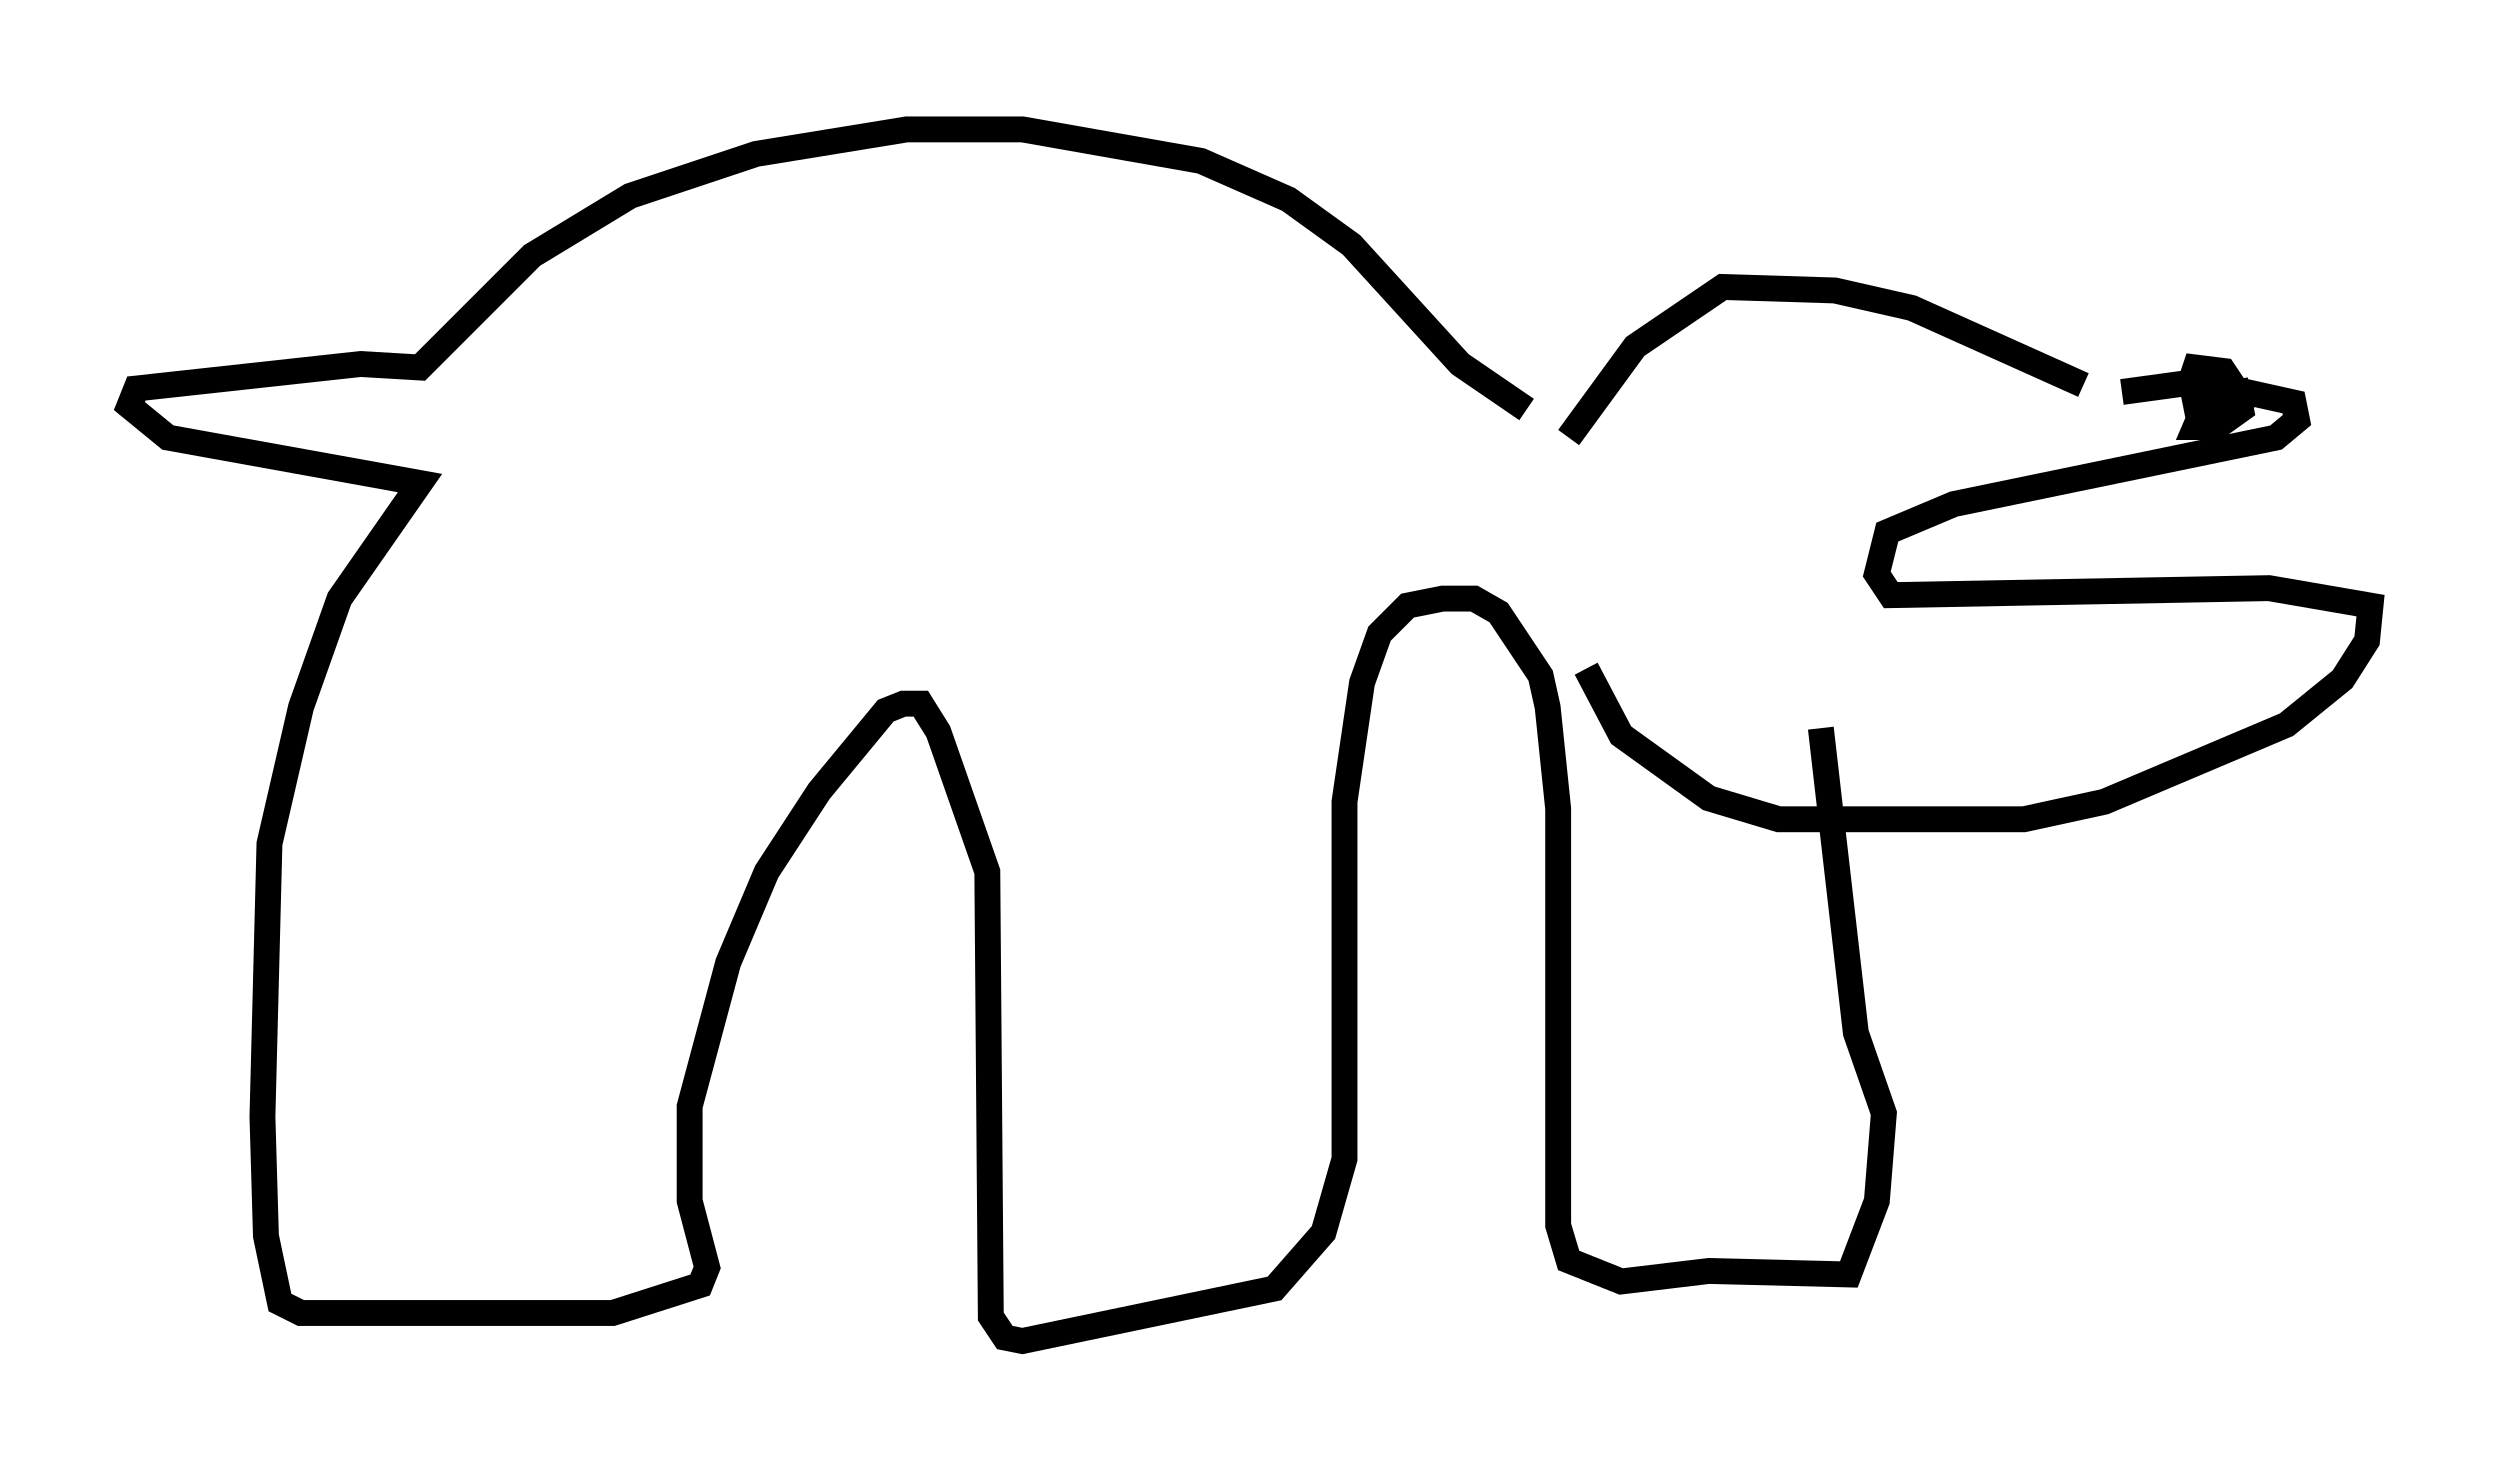 <?xml version="1.0" encoding="utf-8" ?>
<svg baseProfile="full" height="56.82" version="1.1" width="96.603" xmlns="http://www.w3.org/2000/svg" xmlns:ev="http://www.w3.org/2001/xml-events" xmlns:xlink="http://www.w3.org/1999/xlink"><defs /><rect fill="white" height="56.82" width="96.603" x="0" y="0" /><path d="M84.701, 15.013 m-4.195, -0.135 l-6.631, -2.977 -2.977, -0.677 l-4.33, -0.135 -3.383, 2.3 l-2.571, 3.518 m0.677, 8.931 l1.353, 2.571 3.383, 2.436 l2.706, 0.812 9.472, 0.0 l3.112, -0.677 7.036, -2.977 l2.165, -1.759 0.947, -1.488 l0.135, -1.353 -3.924, -0.677 l-14.614, 0.271 -0.541, -0.812 l0.406, -1.624 2.571, -1.083 l12.449, -2.571 0.812, -0.677 l-0.135, -0.677 -3.654, -0.812 l-2.977, 0.406 m2.571, -0.135 l0.271, -0.812 1.083, 0.135 l0.541, 0.812 -0.541, 0.812 l-0.947, 0.271 -0.135, -0.677 l0.677, -0.271 0.947, -0.135 l0.135, 0.677 -0.947, 0.677 l-0.812, 0.0 0.406, -0.947 l1.353, -0.271 0.406, 0.541 m-28.011, 0.0 l-2.571, -1.759 -4.195, -4.601 l-2.436, -1.759 -3.383, -1.488 l-6.901, -1.218 -4.465, 0.0 l-5.819, 0.947 -4.871, 1.624 l-3.789, 2.3 -4.33, 4.33 l-2.3, -0.135 -8.66, 0.947 l-0.271, 0.677 1.488, 1.218 l9.743, 1.759 -3.112, 4.465 l-1.488, 4.195 -1.218, 5.277 l-0.271, 10.555 0.135, 4.601 l0.541, 2.571 0.812, 0.406 l12.043, 0.0 3.383, -1.083 l0.271, -0.677 -0.677, -2.571 l0.0, -3.654 1.488, -5.548 l1.488, -3.518 2.03, -3.112 l2.571, -3.112 0.677, -0.271 l0.677, 0.0 0.677, 1.083 l1.894, 5.413 0.135, 17.185 l0.541, 0.812 0.677, 0.135 l9.743, -2.03 1.894, -2.165 l0.812, -2.842 0.0, -13.802 l0.677, -4.601 0.677, -1.894 l1.083, -1.083 1.353, -0.271 l1.218, 0.0 0.947, 0.541 l1.624, 2.436 0.271, 1.218 l0.406, 3.924 0.0, 16.103 l0.406, 1.353 2.03, 0.812 l3.383, -0.406 5.413, 0.135 l1.083, -2.842 0.271, -3.383 l-1.083, -3.112 -1.353, -11.773 " fill="none" stroke="black" stroke-width="1" /></svg>